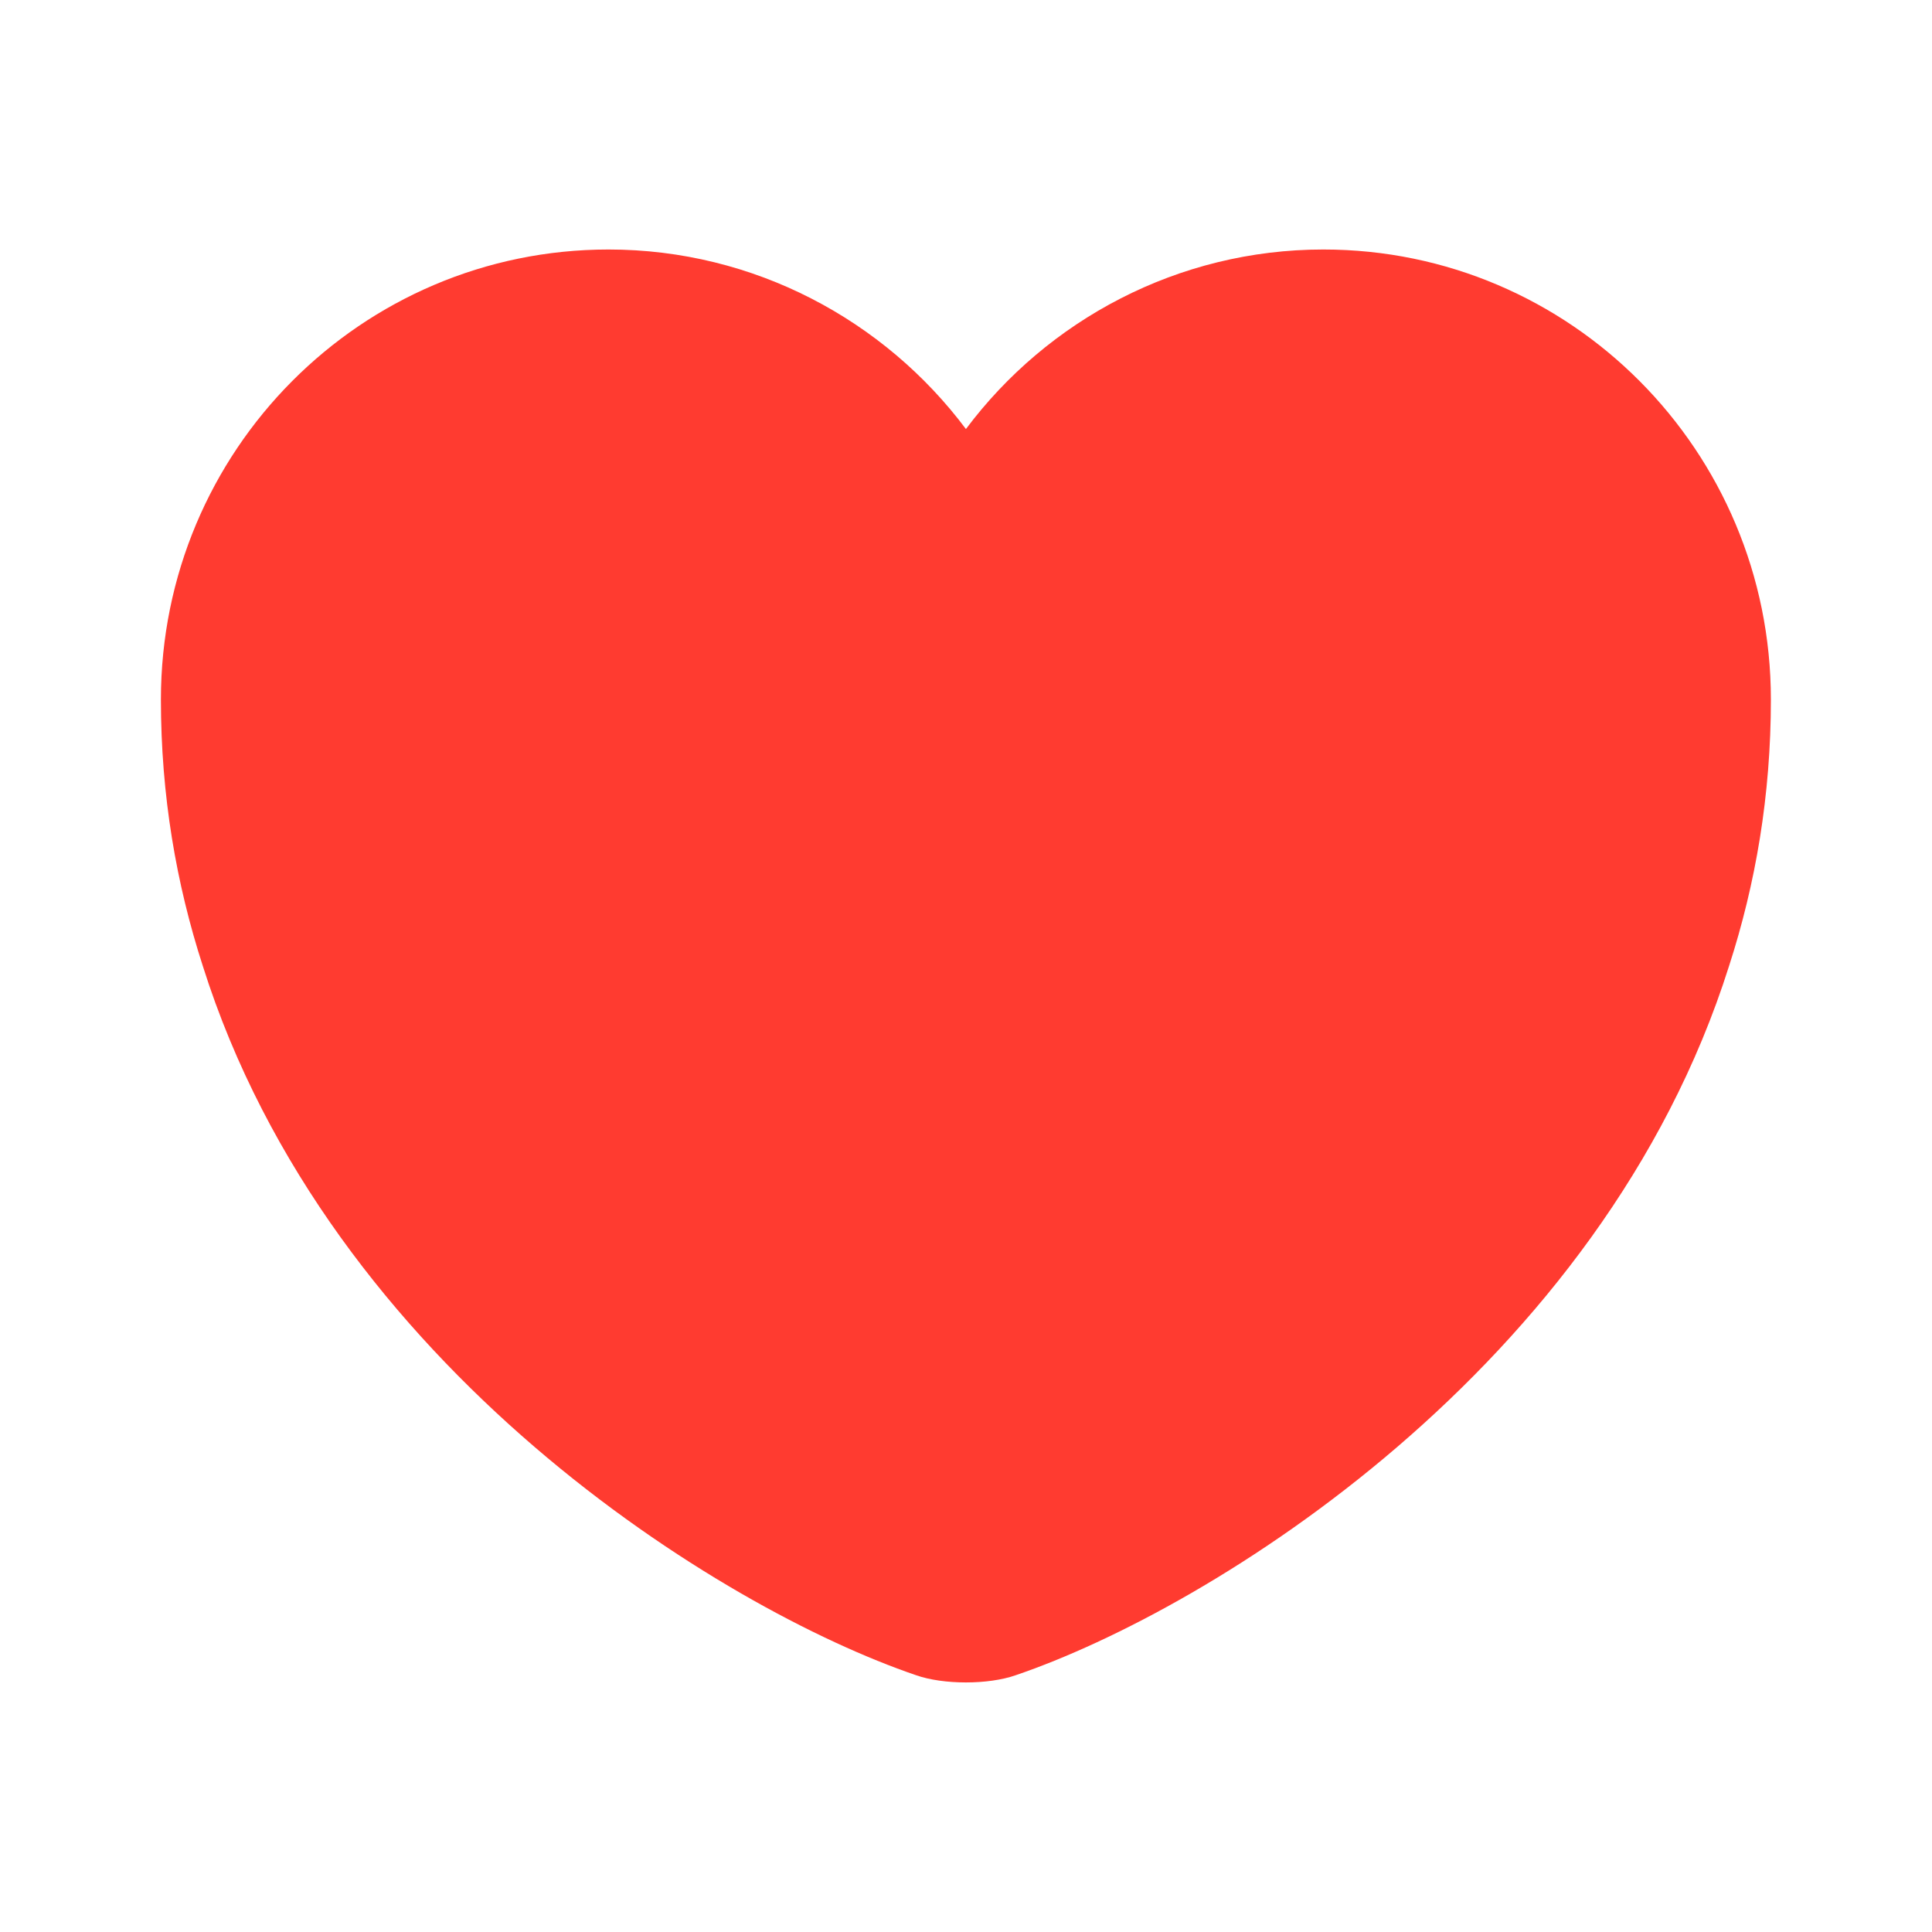 <svg width="28" height="28" viewBox="0 0 28 28" fill="none" xmlns="http://www.w3.org/2000/svg">
<path d="M19.179 3.616C17.067 3.616 15.177 4.643 13.999 6.218C12.82 4.643 10.93 3.616 8.819 3.616C5.237 3.616 2.332 6.533 2.332 10.138C2.332 11.526 2.554 12.809 2.939 13.999C4.782 19.833 10.464 23.321 13.275 24.278C13.672 24.418 14.325 24.418 14.722 24.278C17.534 23.321 23.215 19.833 25.059 13.999C25.444 12.809 25.665 11.526 25.665 10.138C25.665 6.533 22.76 3.616 19.179 3.616Z" fill="#FF3B30"/>
</svg>
